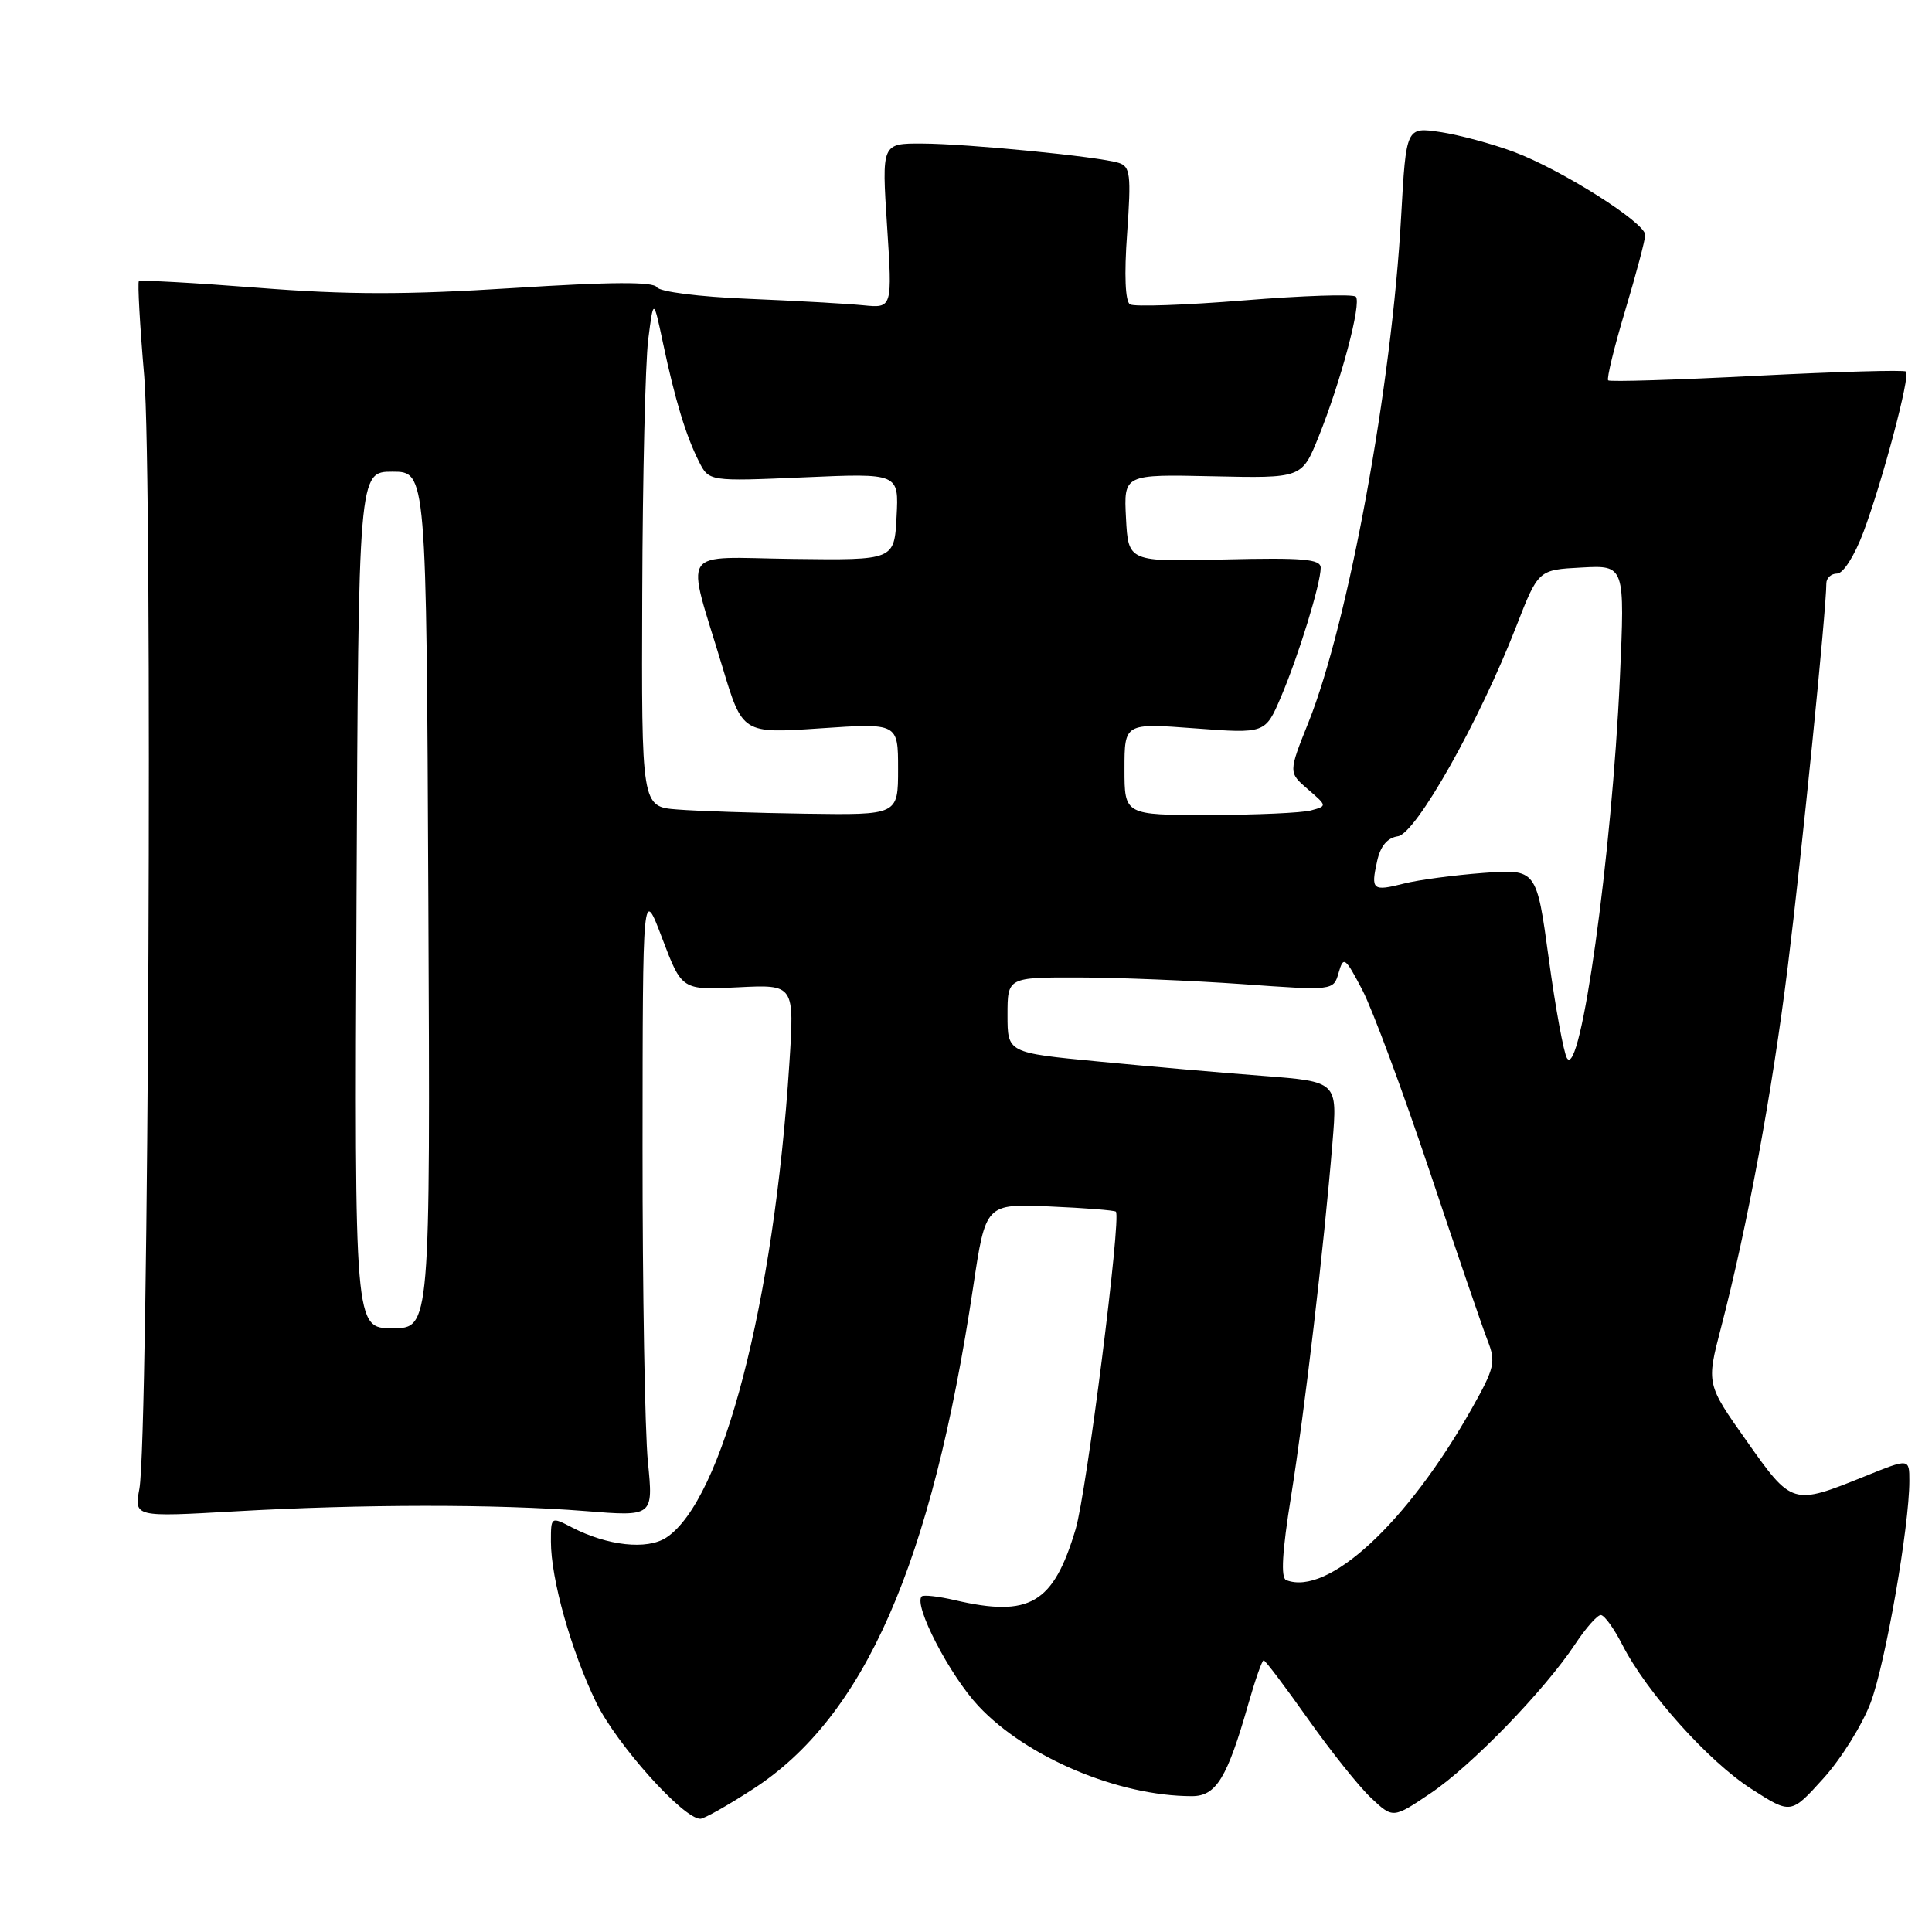 <?xml version="1.0" encoding="UTF-8" standalone="no"?>
<!DOCTYPE svg PUBLIC "-//W3C//DTD SVG 1.1//EN" "http://www.w3.org/Graphics/SVG/1.1/DTD/svg11.dtd" >
<svg xmlns="http://www.w3.org/2000/svg" xmlns:xlink="http://www.w3.org/1999/xlink" version="1.1" viewBox="0 0 256 256">
 <g >
 <path fill="currentColor"
d=" M 99.75 237.08 C 114.55 227.52 123.46 207.21 128.95 170.54 C 130.60 159.50 130.60 159.50 139.05 159.86 C 143.70 160.06 147.66 160.37 147.86 160.55 C 148.60 161.24 143.98 197.75 142.53 202.61 C 139.58 212.50 136.46 214.34 126.53 212.03 C 124.34 211.52 122.37 211.30 122.13 211.53 C 121.01 212.66 125.82 221.96 129.64 226.05 C 136.01 232.86 148.19 238.00 157.94 238.00 C 161.15 238.00 162.61 235.60 165.42 225.75 C 166.32 222.59 167.23 220.00 167.44 220.00 C 167.66 220.00 170.29 223.49 173.30 227.75 C 176.31 232.01 180.07 236.73 181.67 238.23 C 184.58 240.97 184.58 240.97 189.57 237.61 C 195.00 233.95 204.66 223.98 208.72 217.85 C 210.12 215.73 211.65 214.00 212.11 214.00 C 212.58 214.00 213.86 215.77 214.96 217.93 C 218.18 224.24 226.36 233.38 232.05 237.03 C 237.31 240.41 237.31 240.41 241.59 235.67 C 243.95 233.07 246.78 228.53 247.88 225.59 C 249.84 220.36 253.00 202.22 253.00 196.24 C 253.00 193.23 253.00 193.23 247.12 195.61 C 237.51 199.49 237.46 199.47 231.44 190.94 C 226.10 183.39 226.10 183.39 228.04 175.94 C 231.56 162.41 234.83 144.72 236.90 128.00 C 238.73 113.31 242.00 80.76 242.00 77.31 C 242.00 76.59 242.64 76.00 243.43 76.00 C 244.24 76.00 245.74 73.64 246.92 70.50 C 249.45 63.72 253.15 49.81 252.56 49.23 C 252.33 49.00 243.44 49.25 232.82 49.79 C 222.19 50.34 213.32 50.61 213.09 50.40 C 212.87 50.19 213.88 46.03 215.34 41.16 C 216.80 36.29 218.00 31.78 218.00 31.13 C 218.00 29.51 206.90 22.48 200.61 20.13 C 197.75 19.06 193.37 17.88 190.87 17.50 C 186.32 16.82 186.32 16.82 185.66 28.66 C 184.43 51.08 178.68 82.45 173.39 95.69 C 170.72 102.36 170.72 102.36 173.30 104.58 C 175.87 106.80 175.87 106.80 173.69 107.39 C 172.48 107.71 166.44 107.98 160.25 107.99 C 149.00 108.00 149.00 108.00 149.00 101.91 C 149.00 95.81 149.00 95.81 158.33 96.51 C 167.66 97.21 167.66 97.21 169.73 92.36 C 172.07 86.88 175.00 77.35 175.00 75.23 C 175.00 74.08 172.69 73.88 162.25 74.13 C 149.50 74.45 149.50 74.45 149.20 68.65 C 148.90 62.85 148.90 62.85 160.70 63.11 C 172.50 63.37 172.50 63.37 174.70 57.93 C 177.68 50.55 180.45 40.12 179.65 39.31 C 179.28 38.95 172.63 39.17 164.86 39.80 C 157.09 40.43 150.28 40.67 149.73 40.33 C 149.10 39.94 148.95 36.42 149.35 30.92 C 149.90 23.12 149.77 22.06 148.23 21.58 C 145.60 20.75 128.20 19.04 122.17 19.02 C 116.83 19.00 116.83 19.00 117.54 29.92 C 118.25 40.84 118.25 40.84 114.37 40.45 C 112.24 40.24 105.37 39.85 99.10 39.59 C 92.63 39.33 87.41 38.66 87.04 38.06 C 86.57 37.31 80.97 37.34 67.97 38.17 C 53.73 39.07 46.07 39.07 34.15 38.13 C 25.68 37.47 18.59 37.08 18.40 37.26 C 18.22 37.45 18.53 43.11 19.11 49.84 C 20.24 63.11 19.69 190.67 18.47 197.26 C 17.78 201.02 17.78 201.02 31.14 200.26 C 47.96 199.30 65.87 199.29 77.54 200.22 C 86.57 200.95 86.57 200.95 85.85 193.72 C 85.45 189.75 85.13 170.97 85.14 152.00 C 85.16 117.50 85.16 117.50 87.75 124.35 C 90.35 131.20 90.35 131.20 97.81 130.82 C 105.27 130.45 105.27 130.45 104.59 140.97 C 102.55 172.68 95.75 198.84 88.28 203.74 C 85.74 205.40 80.51 204.83 75.78 202.39 C 73.01 200.95 73.00 200.96 73.00 204.26 C 73.00 209.25 75.68 218.75 79.01 225.61 C 81.72 231.16 90.53 241.00 92.80 241.00 C 93.29 241.00 96.42 239.24 99.75 237.08 Z  M 170.43 209.37 C 169.69 209.08 169.89 205.61 171.08 198.23 C 172.87 187.02 175.43 165.24 176.56 151.41 C 177.23 143.32 177.23 143.32 167.37 142.56 C 161.94 142.15 152.10 141.29 145.50 140.65 C 133.50 139.50 133.50 139.50 133.50 134.50 C 133.50 129.50 133.50 129.50 143.00 129.52 C 148.22 129.53 157.94 129.93 164.60 130.40 C 176.70 131.27 176.70 131.27 177.38 128.88 C 178.02 126.66 178.23 126.81 180.52 131.18 C 181.86 133.75 185.87 144.55 189.43 155.18 C 192.98 165.81 196.44 175.90 197.11 177.62 C 198.23 180.46 198.05 181.26 195.03 186.62 C 186.48 201.80 175.95 211.54 170.43 209.37 Z  M 47.24 119.25 C 47.50 62.50 47.50 62.50 52.00 62.50 C 56.50 62.50 56.50 62.50 56.76 119.25 C 57.02 176.00 57.02 176.00 52.00 176.00 C 46.98 176.00 46.98 176.00 47.24 119.25 Z  M 207.63 140.21 C 207.20 139.51 206.11 133.59 205.22 127.04 C 203.60 115.15 203.60 115.15 196.55 115.67 C 192.67 115.96 187.95 116.59 186.06 117.07 C 181.87 118.13 181.63 117.94 182.47 114.13 C 182.91 112.11 183.82 111.02 185.23 110.81 C 187.63 110.46 196.01 95.60 200.91 83.00 C 203.83 75.50 203.83 75.50 209.57 75.20 C 215.31 74.89 215.31 74.89 214.64 89.89 C 213.58 113.35 209.43 143.12 207.63 140.21 Z  M 89.75 107.26 C 85.00 106.89 85.00 106.89 85.10 78.70 C 85.15 63.19 85.51 48.02 85.89 45.00 C 86.59 39.50 86.59 39.50 87.86 45.50 C 89.45 53.01 90.89 57.75 92.61 61.15 C 93.94 63.79 93.94 63.79 106.53 63.25 C 119.11 62.70 119.11 62.70 118.80 68.47 C 118.50 74.23 118.50 74.23 105.13 74.06 C 89.75 73.87 90.86 72.19 95.72 88.36 C 98.38 97.21 98.38 97.21 108.69 96.51 C 119.00 95.81 119.00 95.81 119.00 101.90 C 119.00 108.00 119.00 108.00 106.75 107.82 C 100.01 107.72 92.36 107.47 89.75 107.26 Z "/>
</g>
</svg>